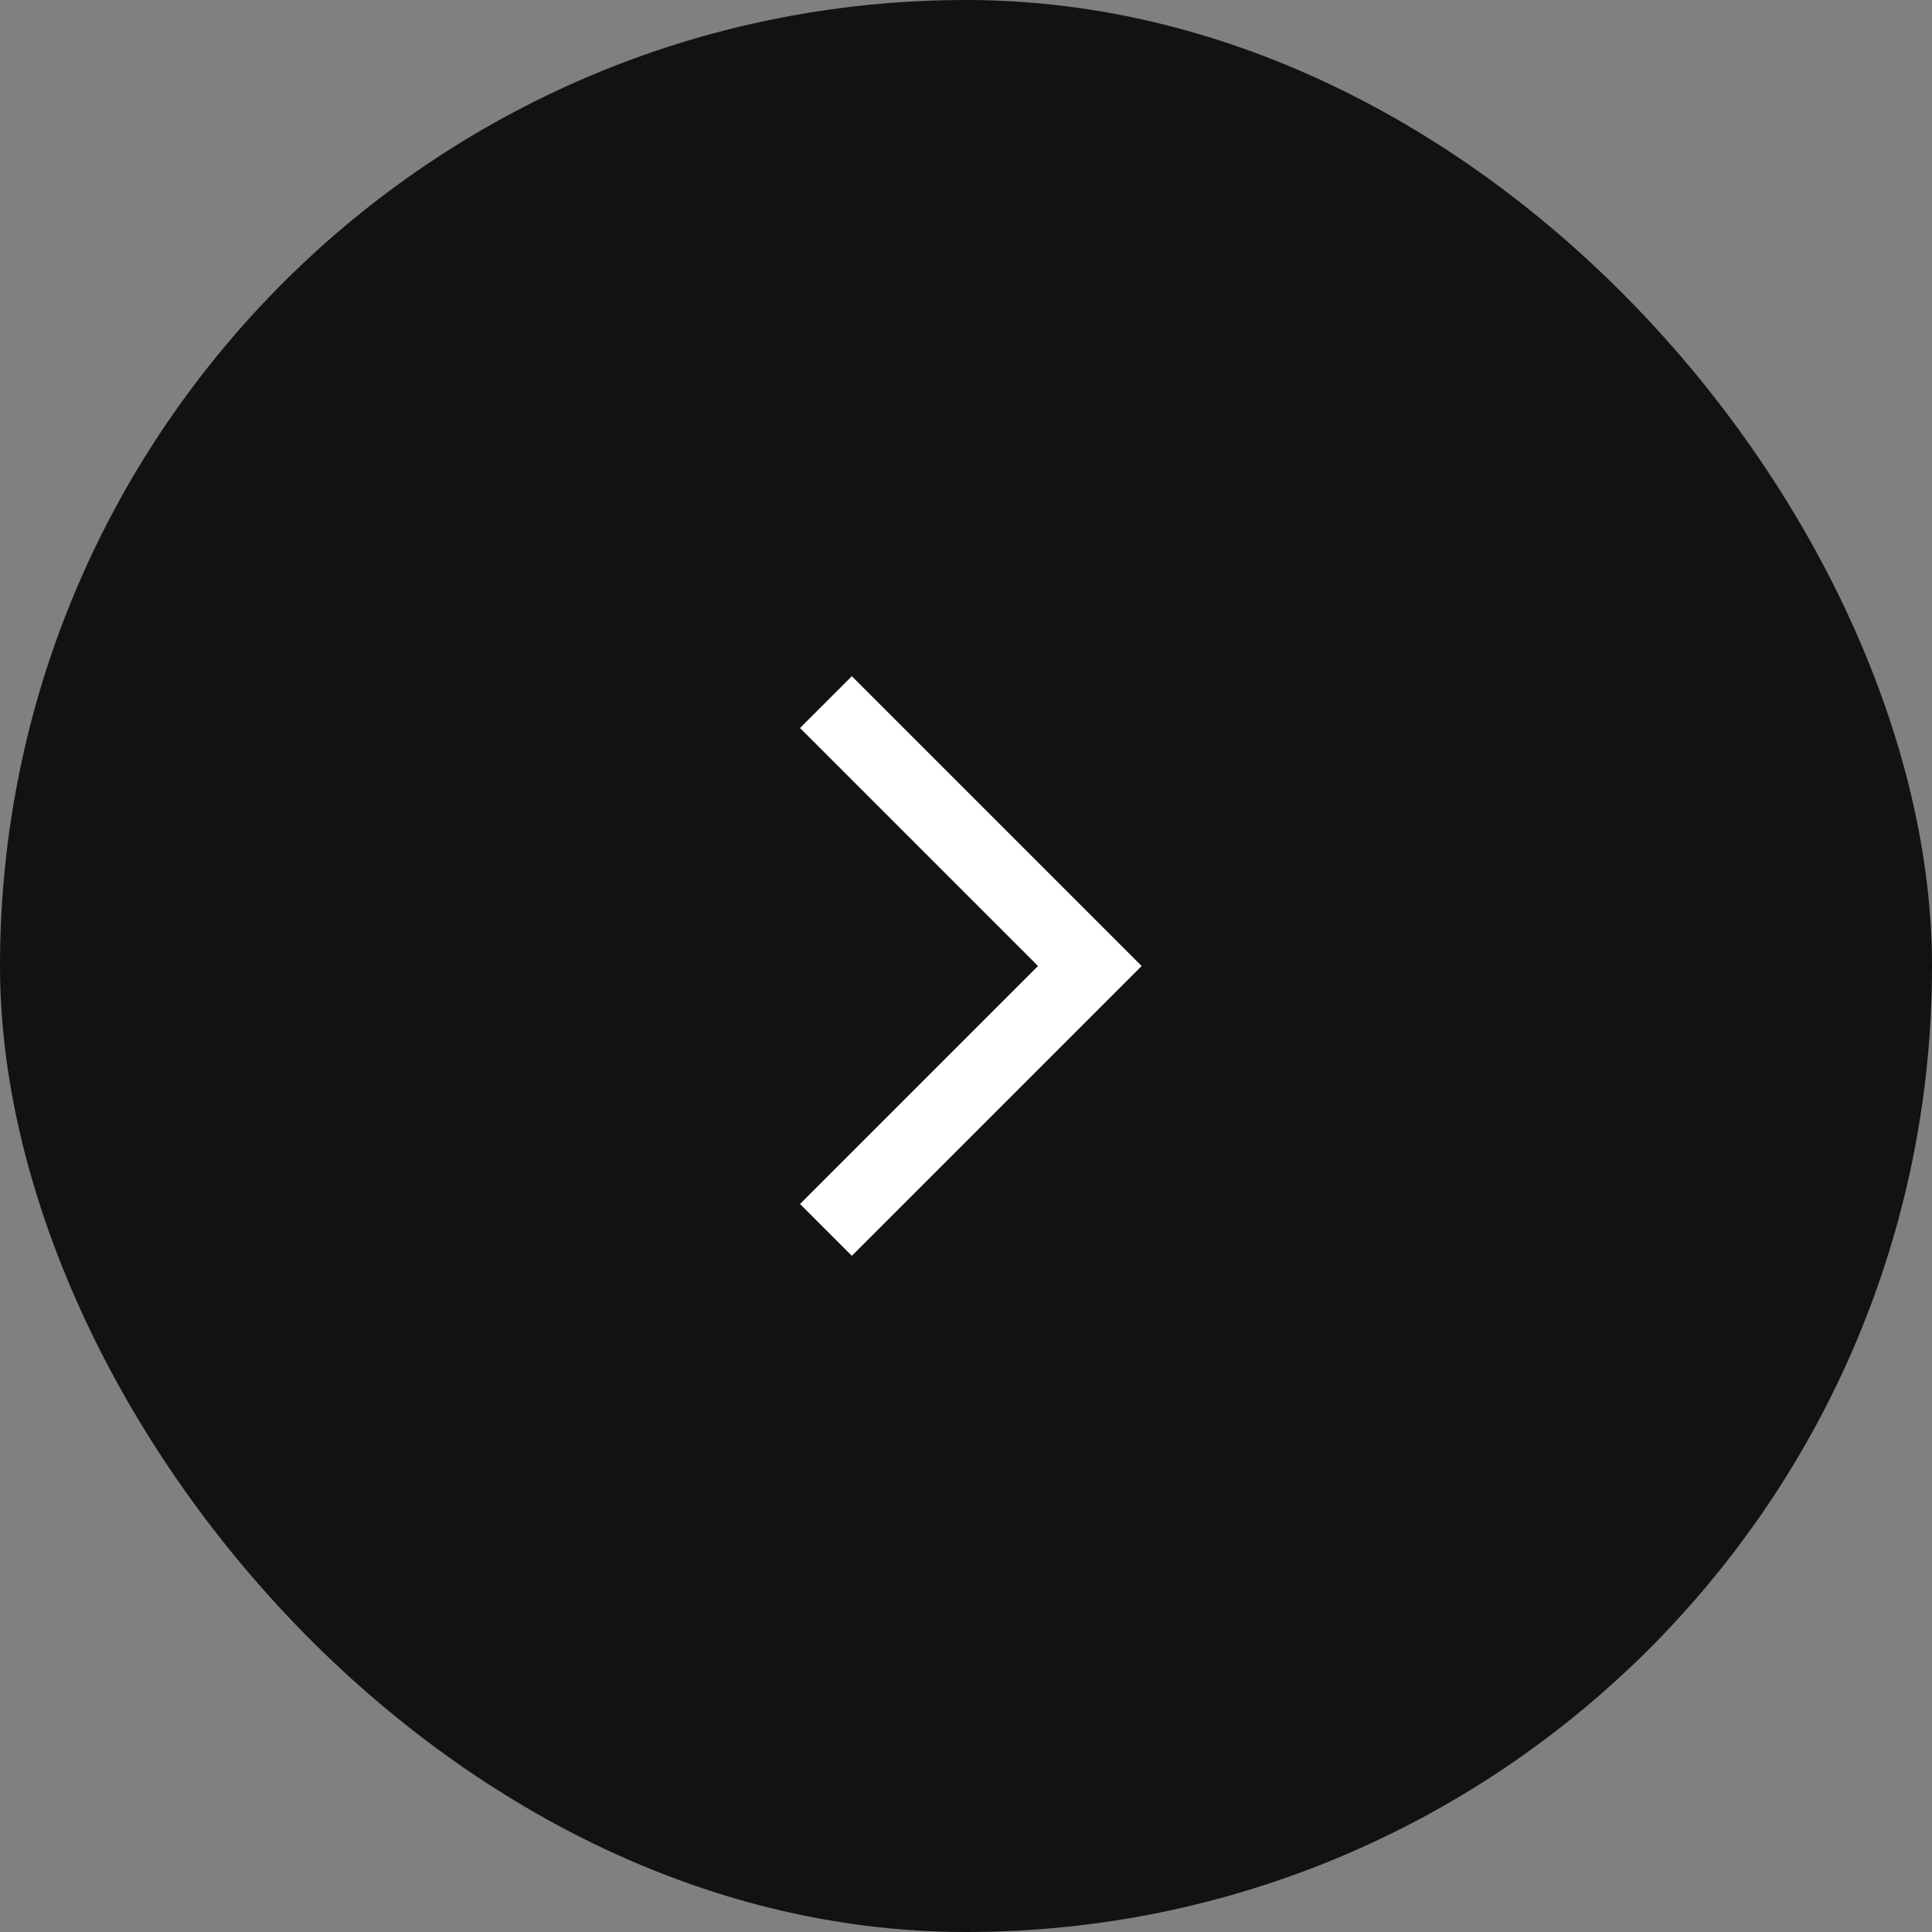 <svg width="66" height="66" viewBox="0 0 66 66" fill="none"
    xmlns="http://www.w3.org/2000/svg">
    <rect x="0" y="0" width="66" height="66" fill="#808080" stroke="none"/>
    <rect x="66" y="66" width="66" height="66" rx="33" transform="rotate(-180 66 66)" fill="#121212"/>
    <path d="M27.33 41.13L29.1 42.9L39 33L29.1 23.1L27.33 24.87L35.46 33L27.33 41.13Z" fill="white"/>
</svg>
    